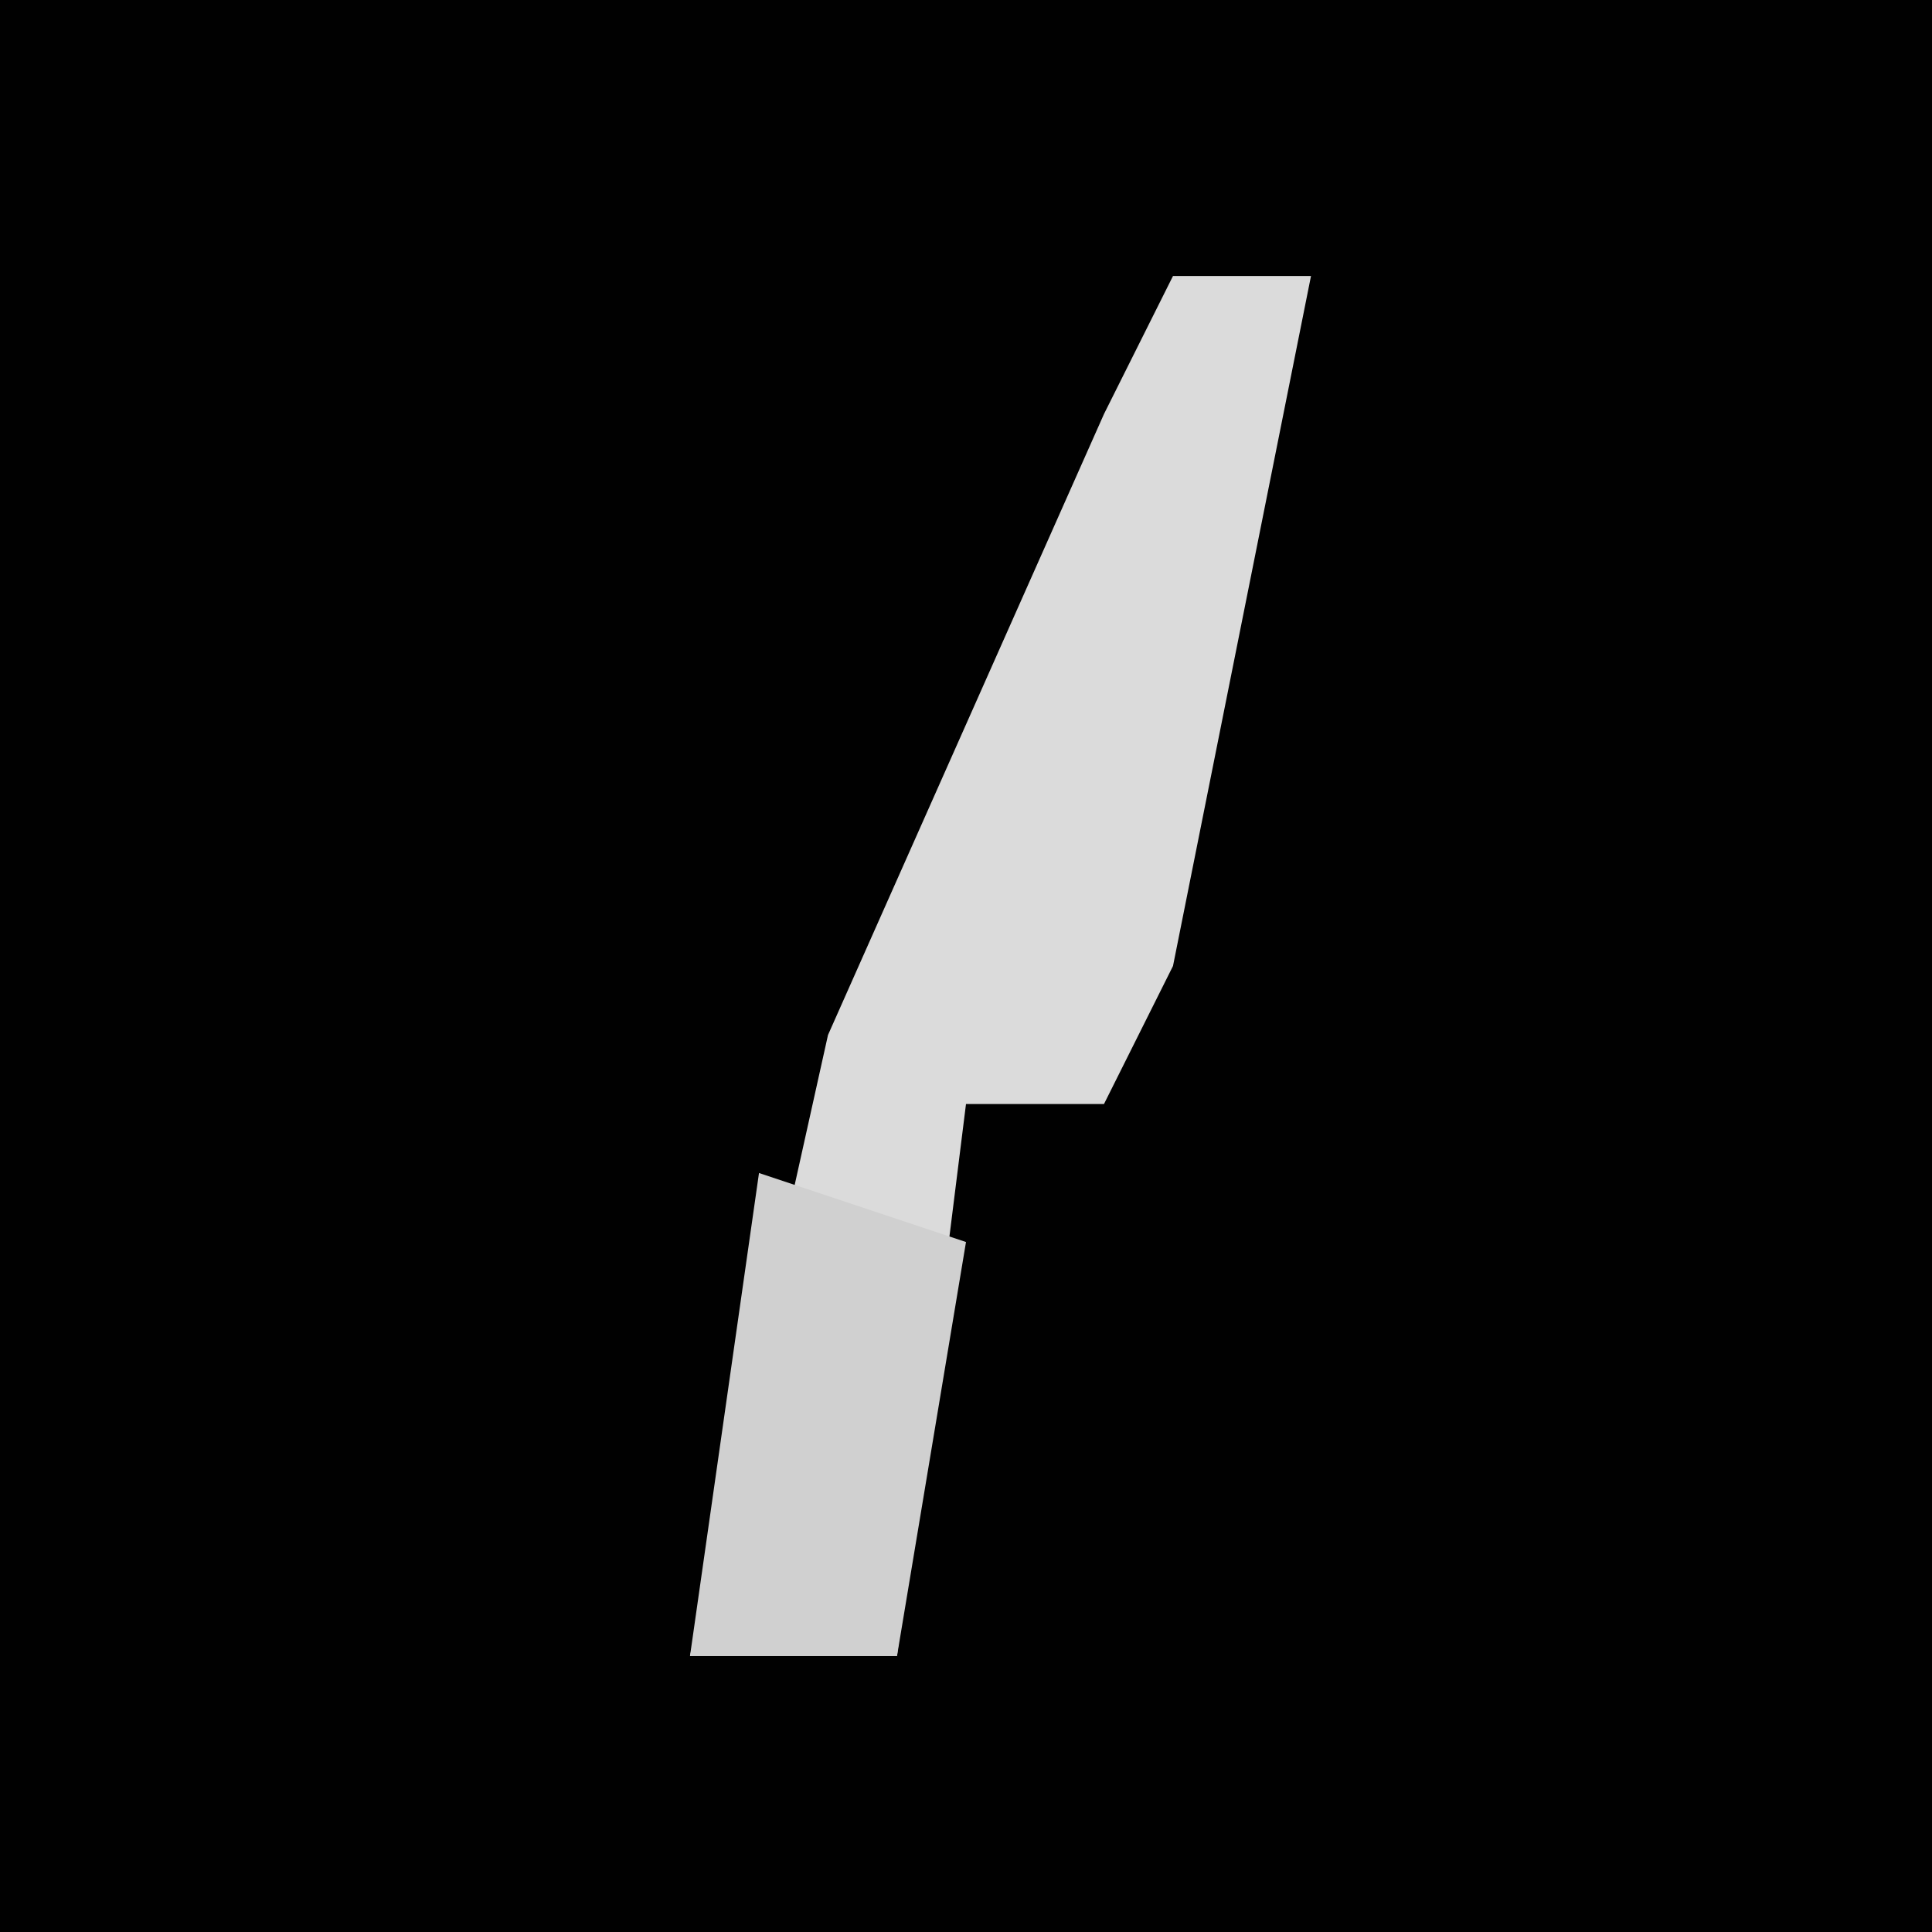 <?xml version="1.0" encoding="UTF-8"?>
<svg version="1.1" xmlns="http://www.w3.org/2000/svg" width="28" height="28">
<path d="M0,0 L28,0 L28,28 L0,28 Z " fill="#010101" transform="translate(0,0)"/>
<path d="M0,0 L2,0 L0,10 L-1,12 L-3,12 L-4,20 L-7,20 L-5,11 L-1,2 Z " fill="#DBDBDB" transform="translate(17,4)"/>
<path d="M0,0 L3,1 L2,7 L-1,7 Z " fill="#D0D0D0" transform="translate(11,17)"/>
</svg>

